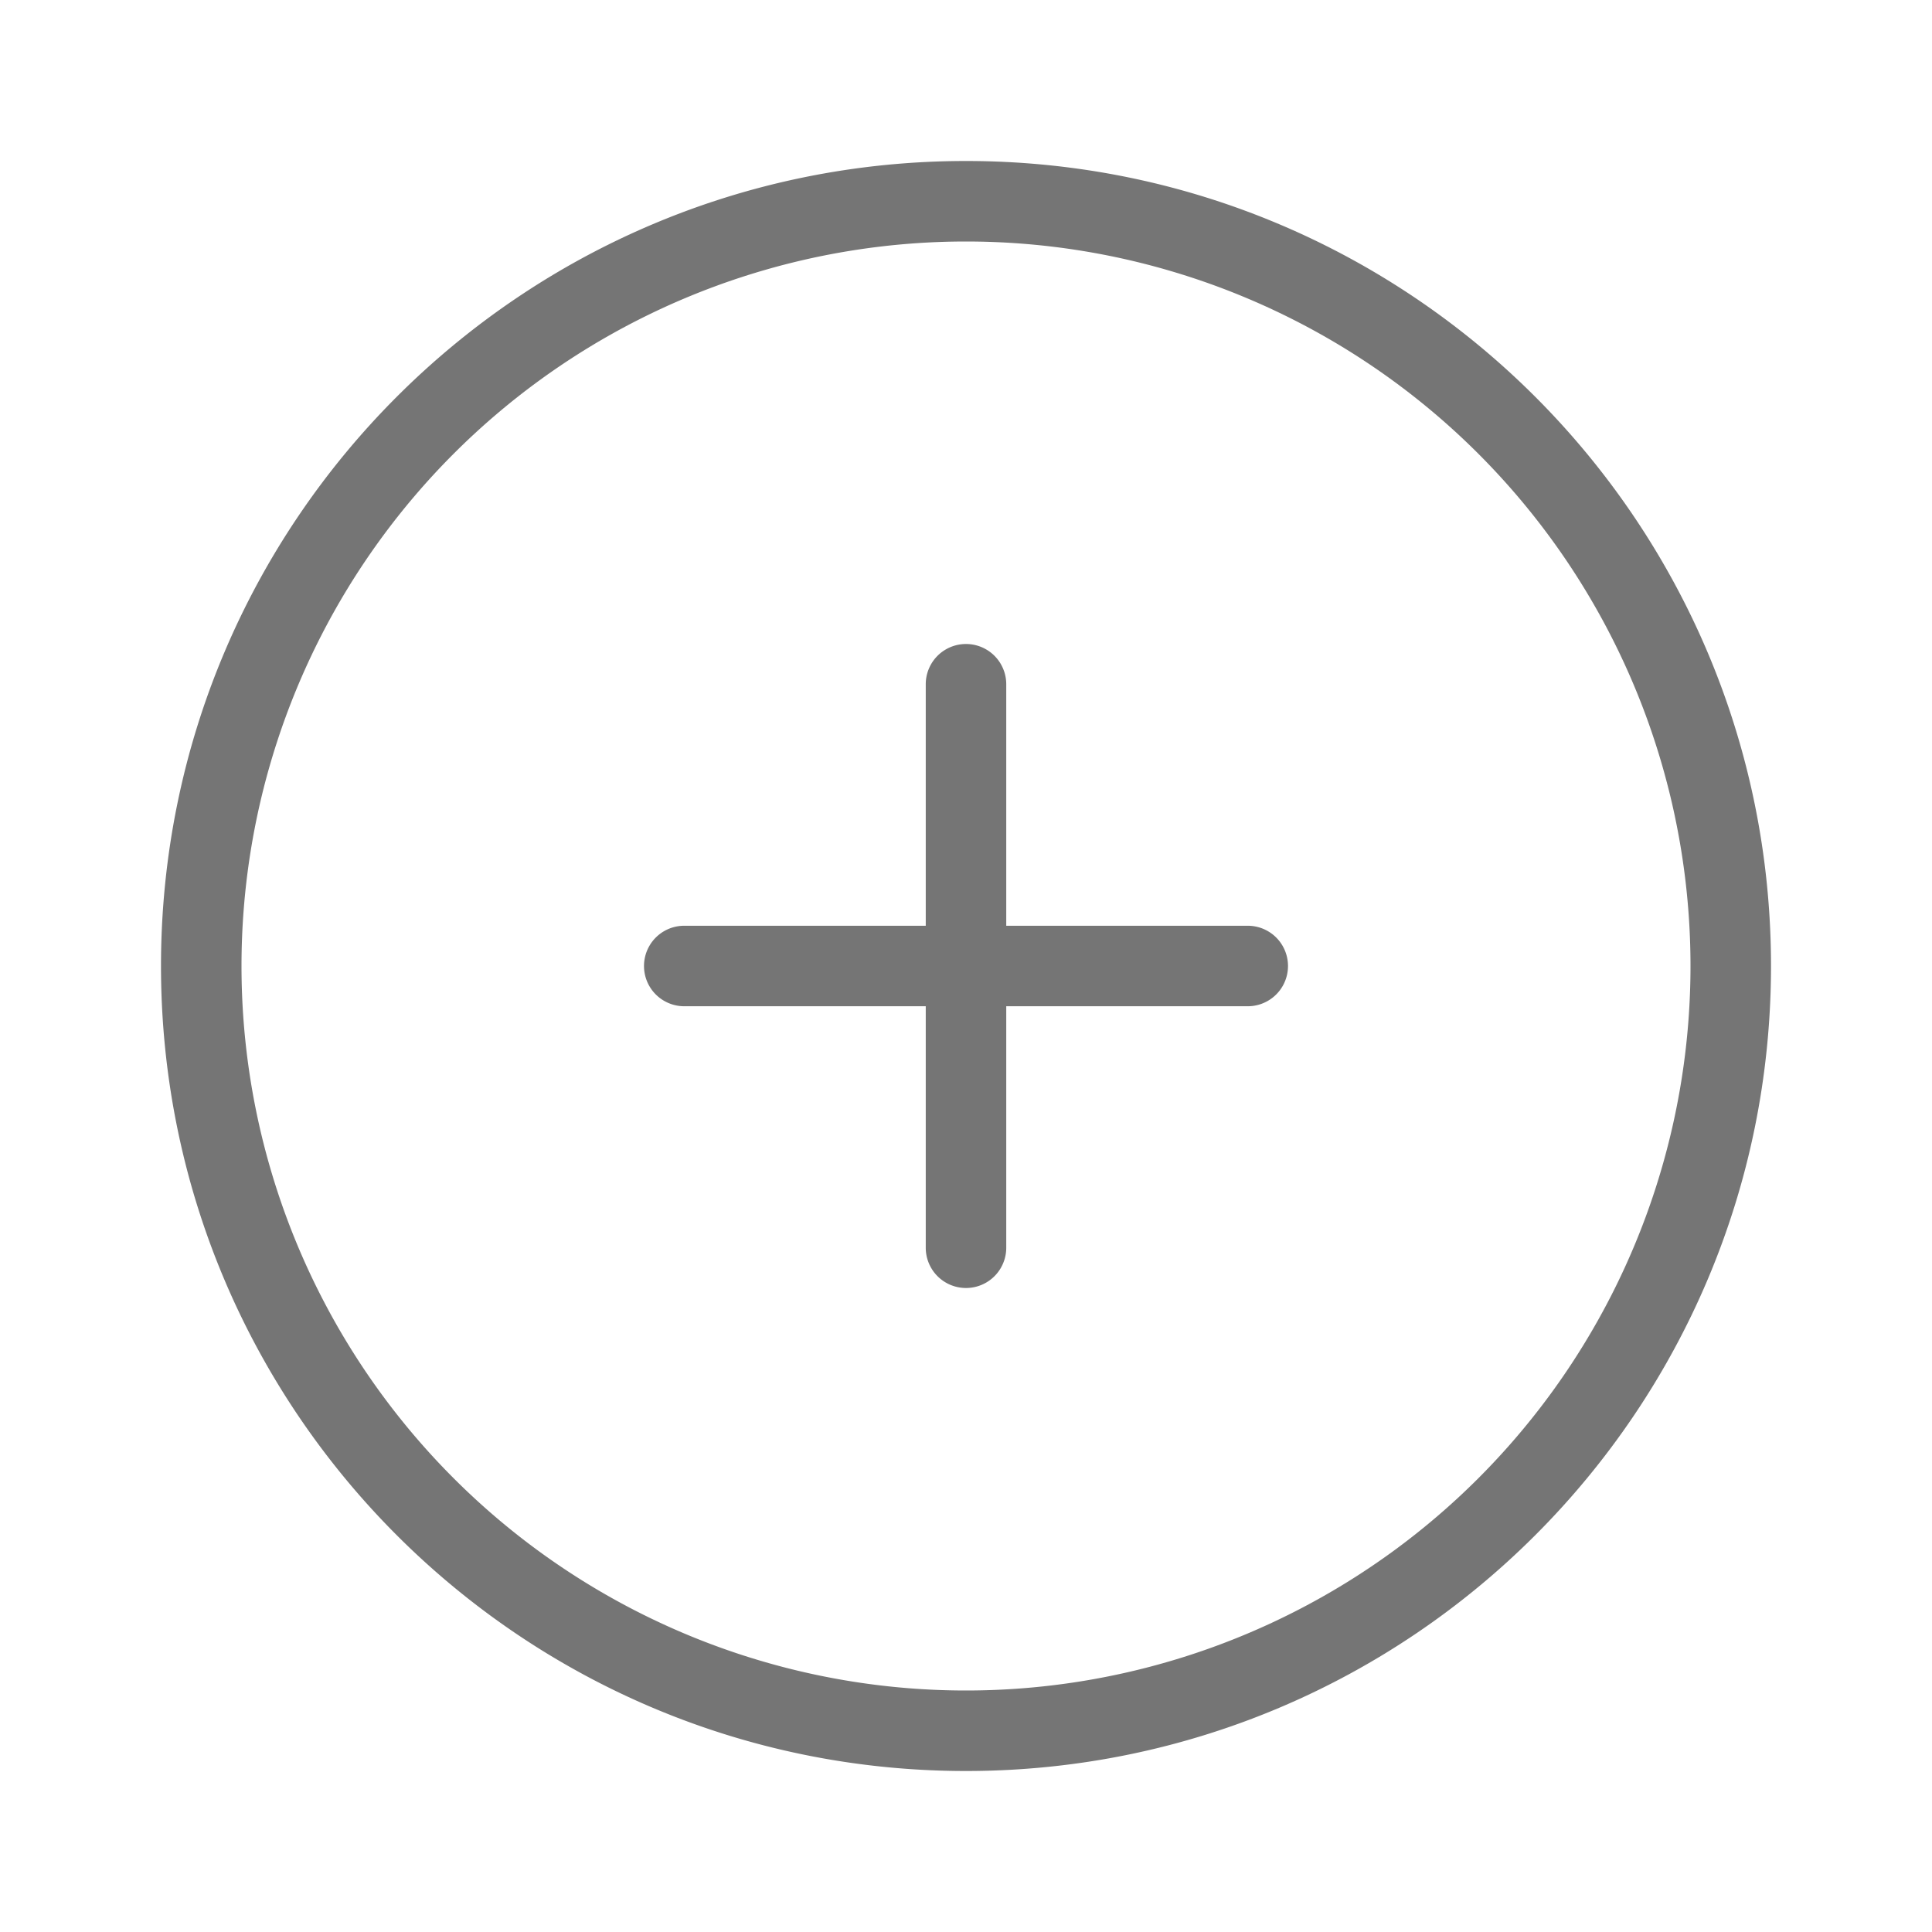 <svg xmlns="http://www.w3.org/2000/svg" width="24" height="24"><path fill="#757575" d="M12 21a9 9 0 100-18 9 9 0 000 18zm0 1C6.477 22 2 17.523 2 12S6.477 2 12 2s10 4.477 10 10-4.477 10-10 10zm-.5-10.5h-3a.5.5 0 100 1h3v3a.5.5 0 101 0v-3h3a.5.5 0 100-1h-3v-3a.5.5 0 10-1 0v3z"/></svg>